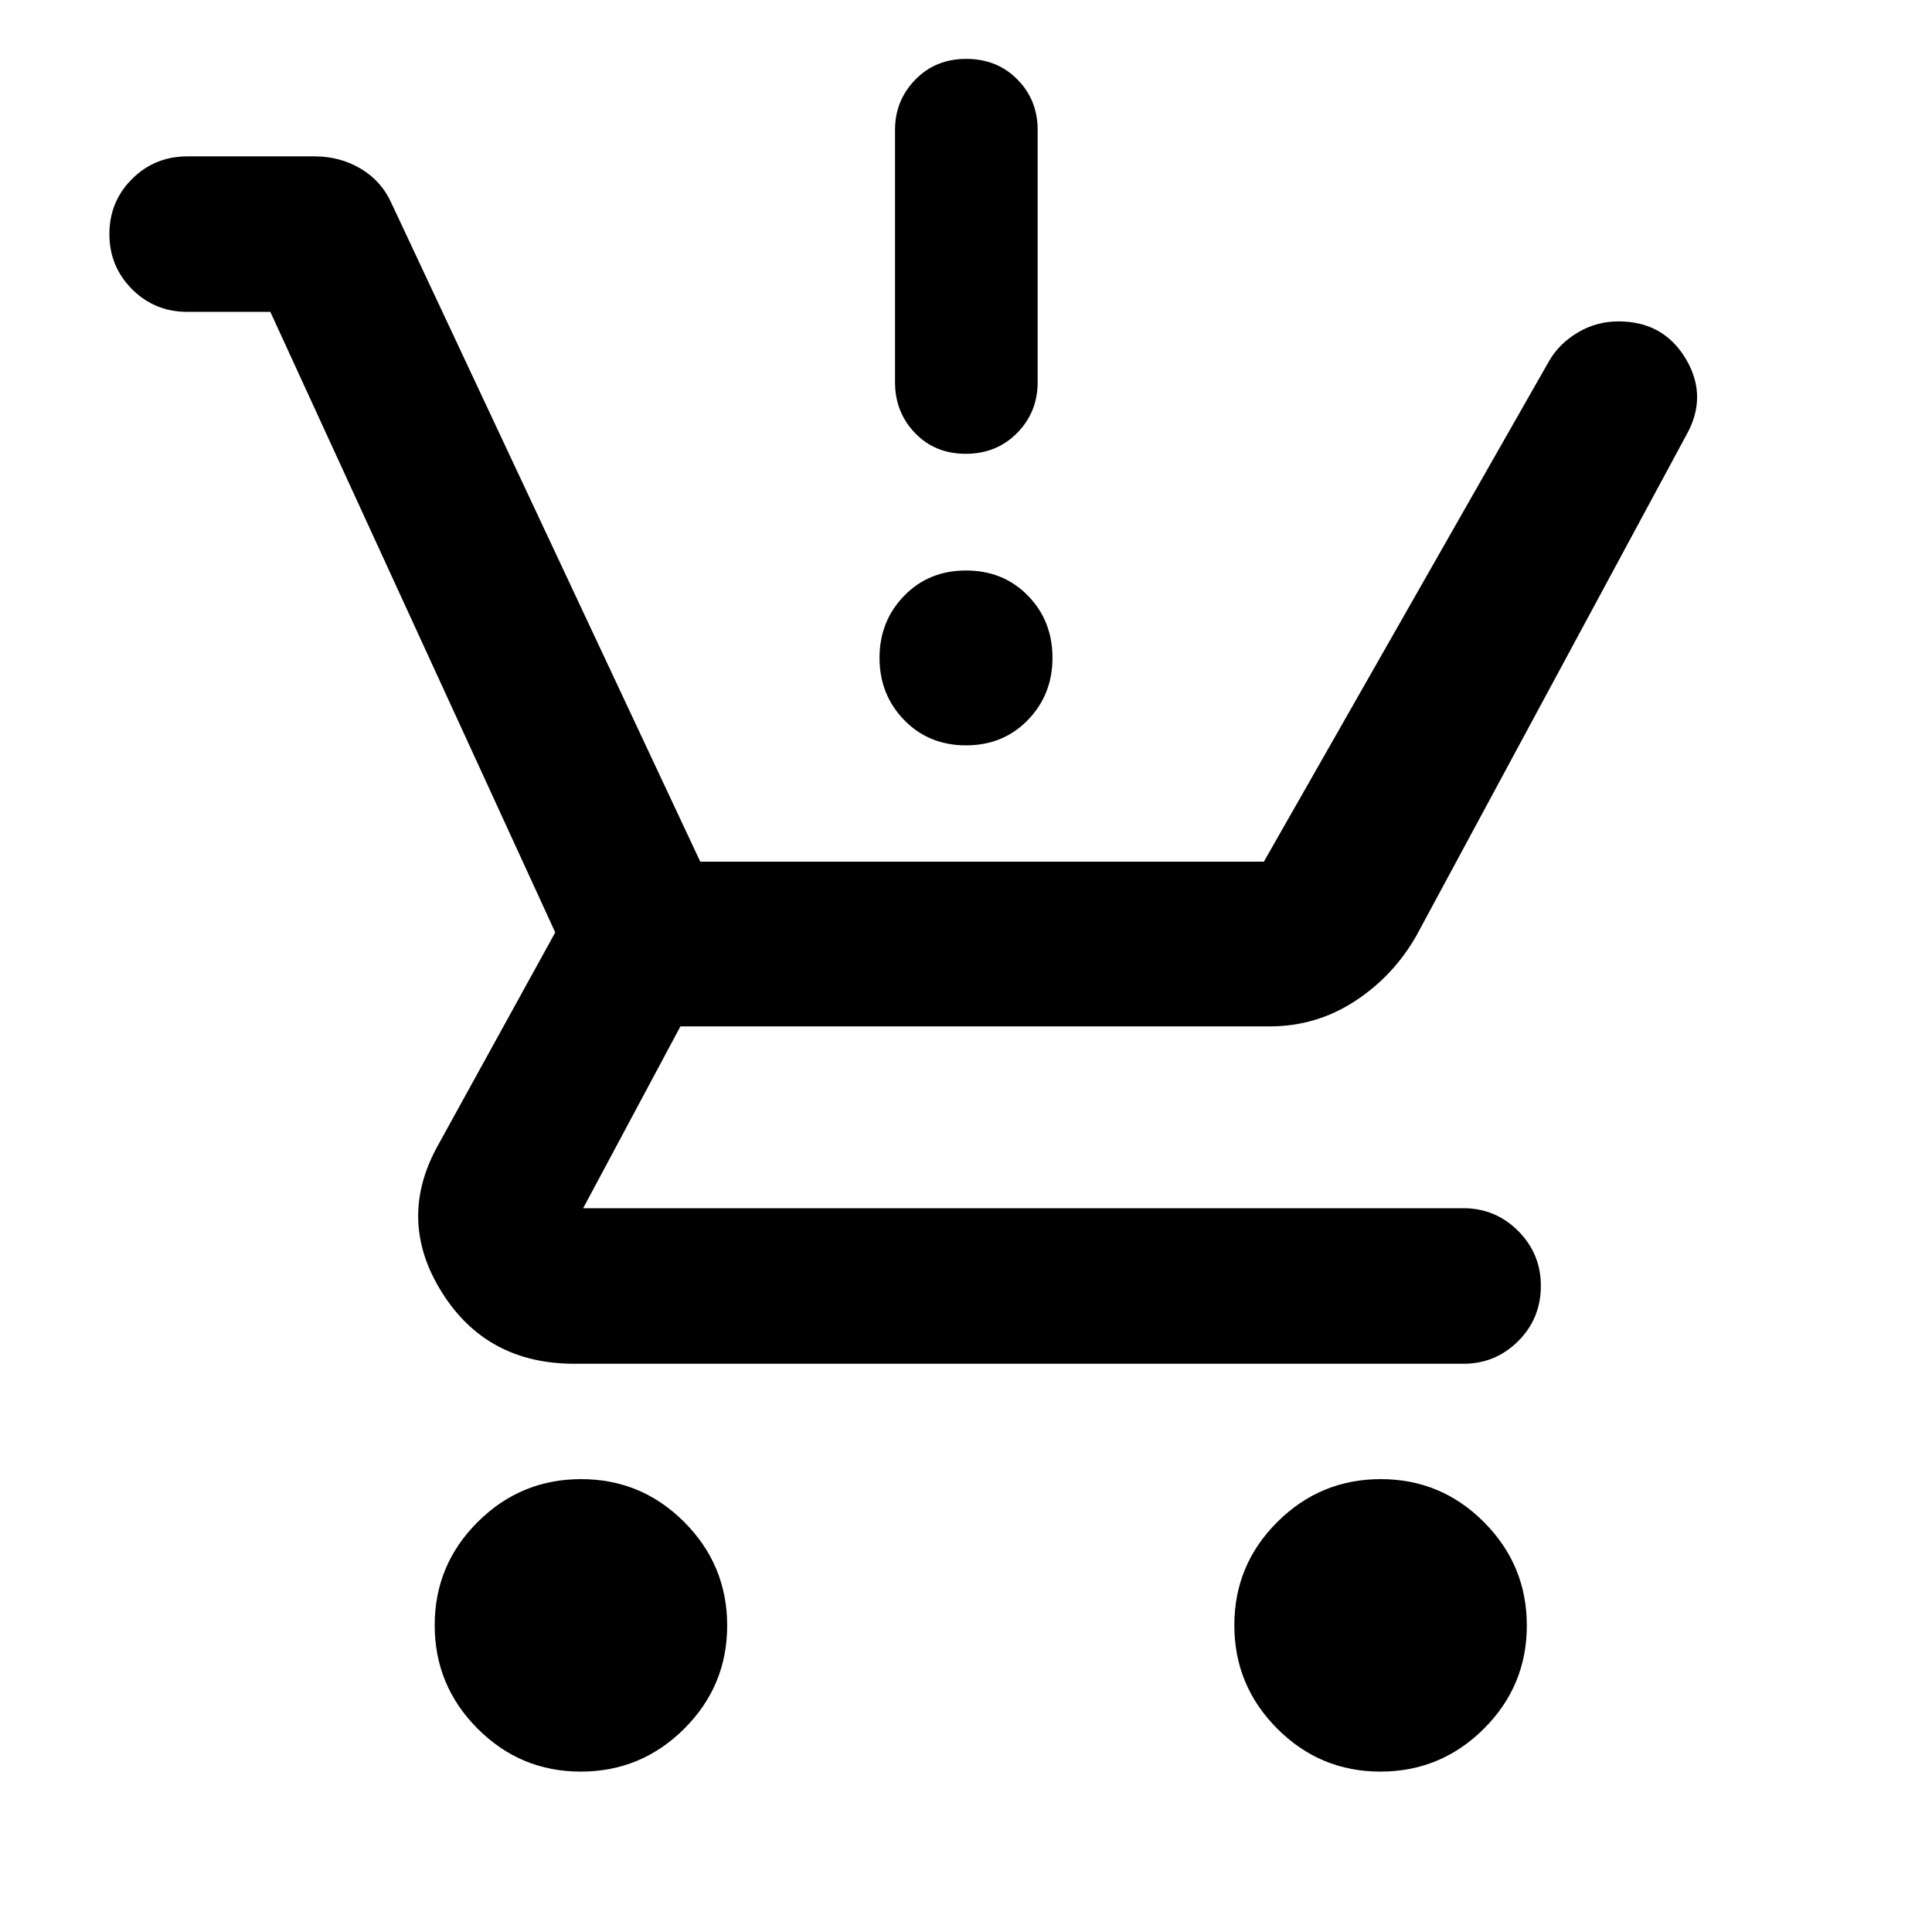 <svg xmlns="http://www.w3.org/2000/svg" height="40" viewBox="0 -960 960 960" width="40"><path d="M288.58-79.7q-30.01 0-51.29-21.37Q216-122.44 216-152.45t21.37-51.29q21.37-21.29 51.38-21.29t51.3 21.37q21.28 21.37 21.28 51.38t-21.37 51.3Q318.59-79.7 288.58-79.7Zm397.33 0q-30.01 0-51.29-21.37-21.29-21.37-21.29-51.38t21.37-51.29q21.38-21.29 51.39-21.29t51.29 21.37q21.29 21.37 21.29 51.38t-21.37 51.3Q715.93-79.7 685.91-79.7ZM134.33-805.03H93.17q-16.3 0-27.55-11.26-11.26-11.27-11.26-27.41 0-16.15 11.26-27.38 11.25-11.22 27.55-11.22h63.21q12.71 0 23.07 6.24 10.36 6.25 15.25 17.43l153.26 326.79h280.05l141.69-248.7q4.94-8.65 14.24-14.21 9.29-5.55 20.29-5.55 22.36 0 33.46 18.65 11.1 18.65.19 37.92L703.82-495.1q-11.46 20.15-30.68 32.63Q653.92-450 631.05-450H338.1l-48.33 90.36h437.4q15.91 0 27.19 11.29 11.28 11.29 11.28 27.22 0 16.31-11.28 27.54t-27.19 11.23H285.36q-43.5 0-65.74-35.4-22.24-35.41-2.69-71.87l58.97-107.06-141.57-308.34ZM480-589.64q-18.53 0-30.75-12.61-12.22-12.61-12.22-30.85 0-18.24 12.22-30.83T480-676.52q18.53 0 30.75 12.48 12.22 12.48 12.22 30.94 0 18.24-12.22 30.85-12.22 12.61-30.75 12.61Zm-.12-144.87q-15.3 0-25.22-10.33-9.93-10.33-9.93-25.27v-125.36q0-14.55 10.04-24.91t25.35-10.36q15.3 0 25.39 10.2t10.09 25.07v125.36q0 14.94-10.21 25.27-10.2 10.33-25.51 10.33Z"/></svg>